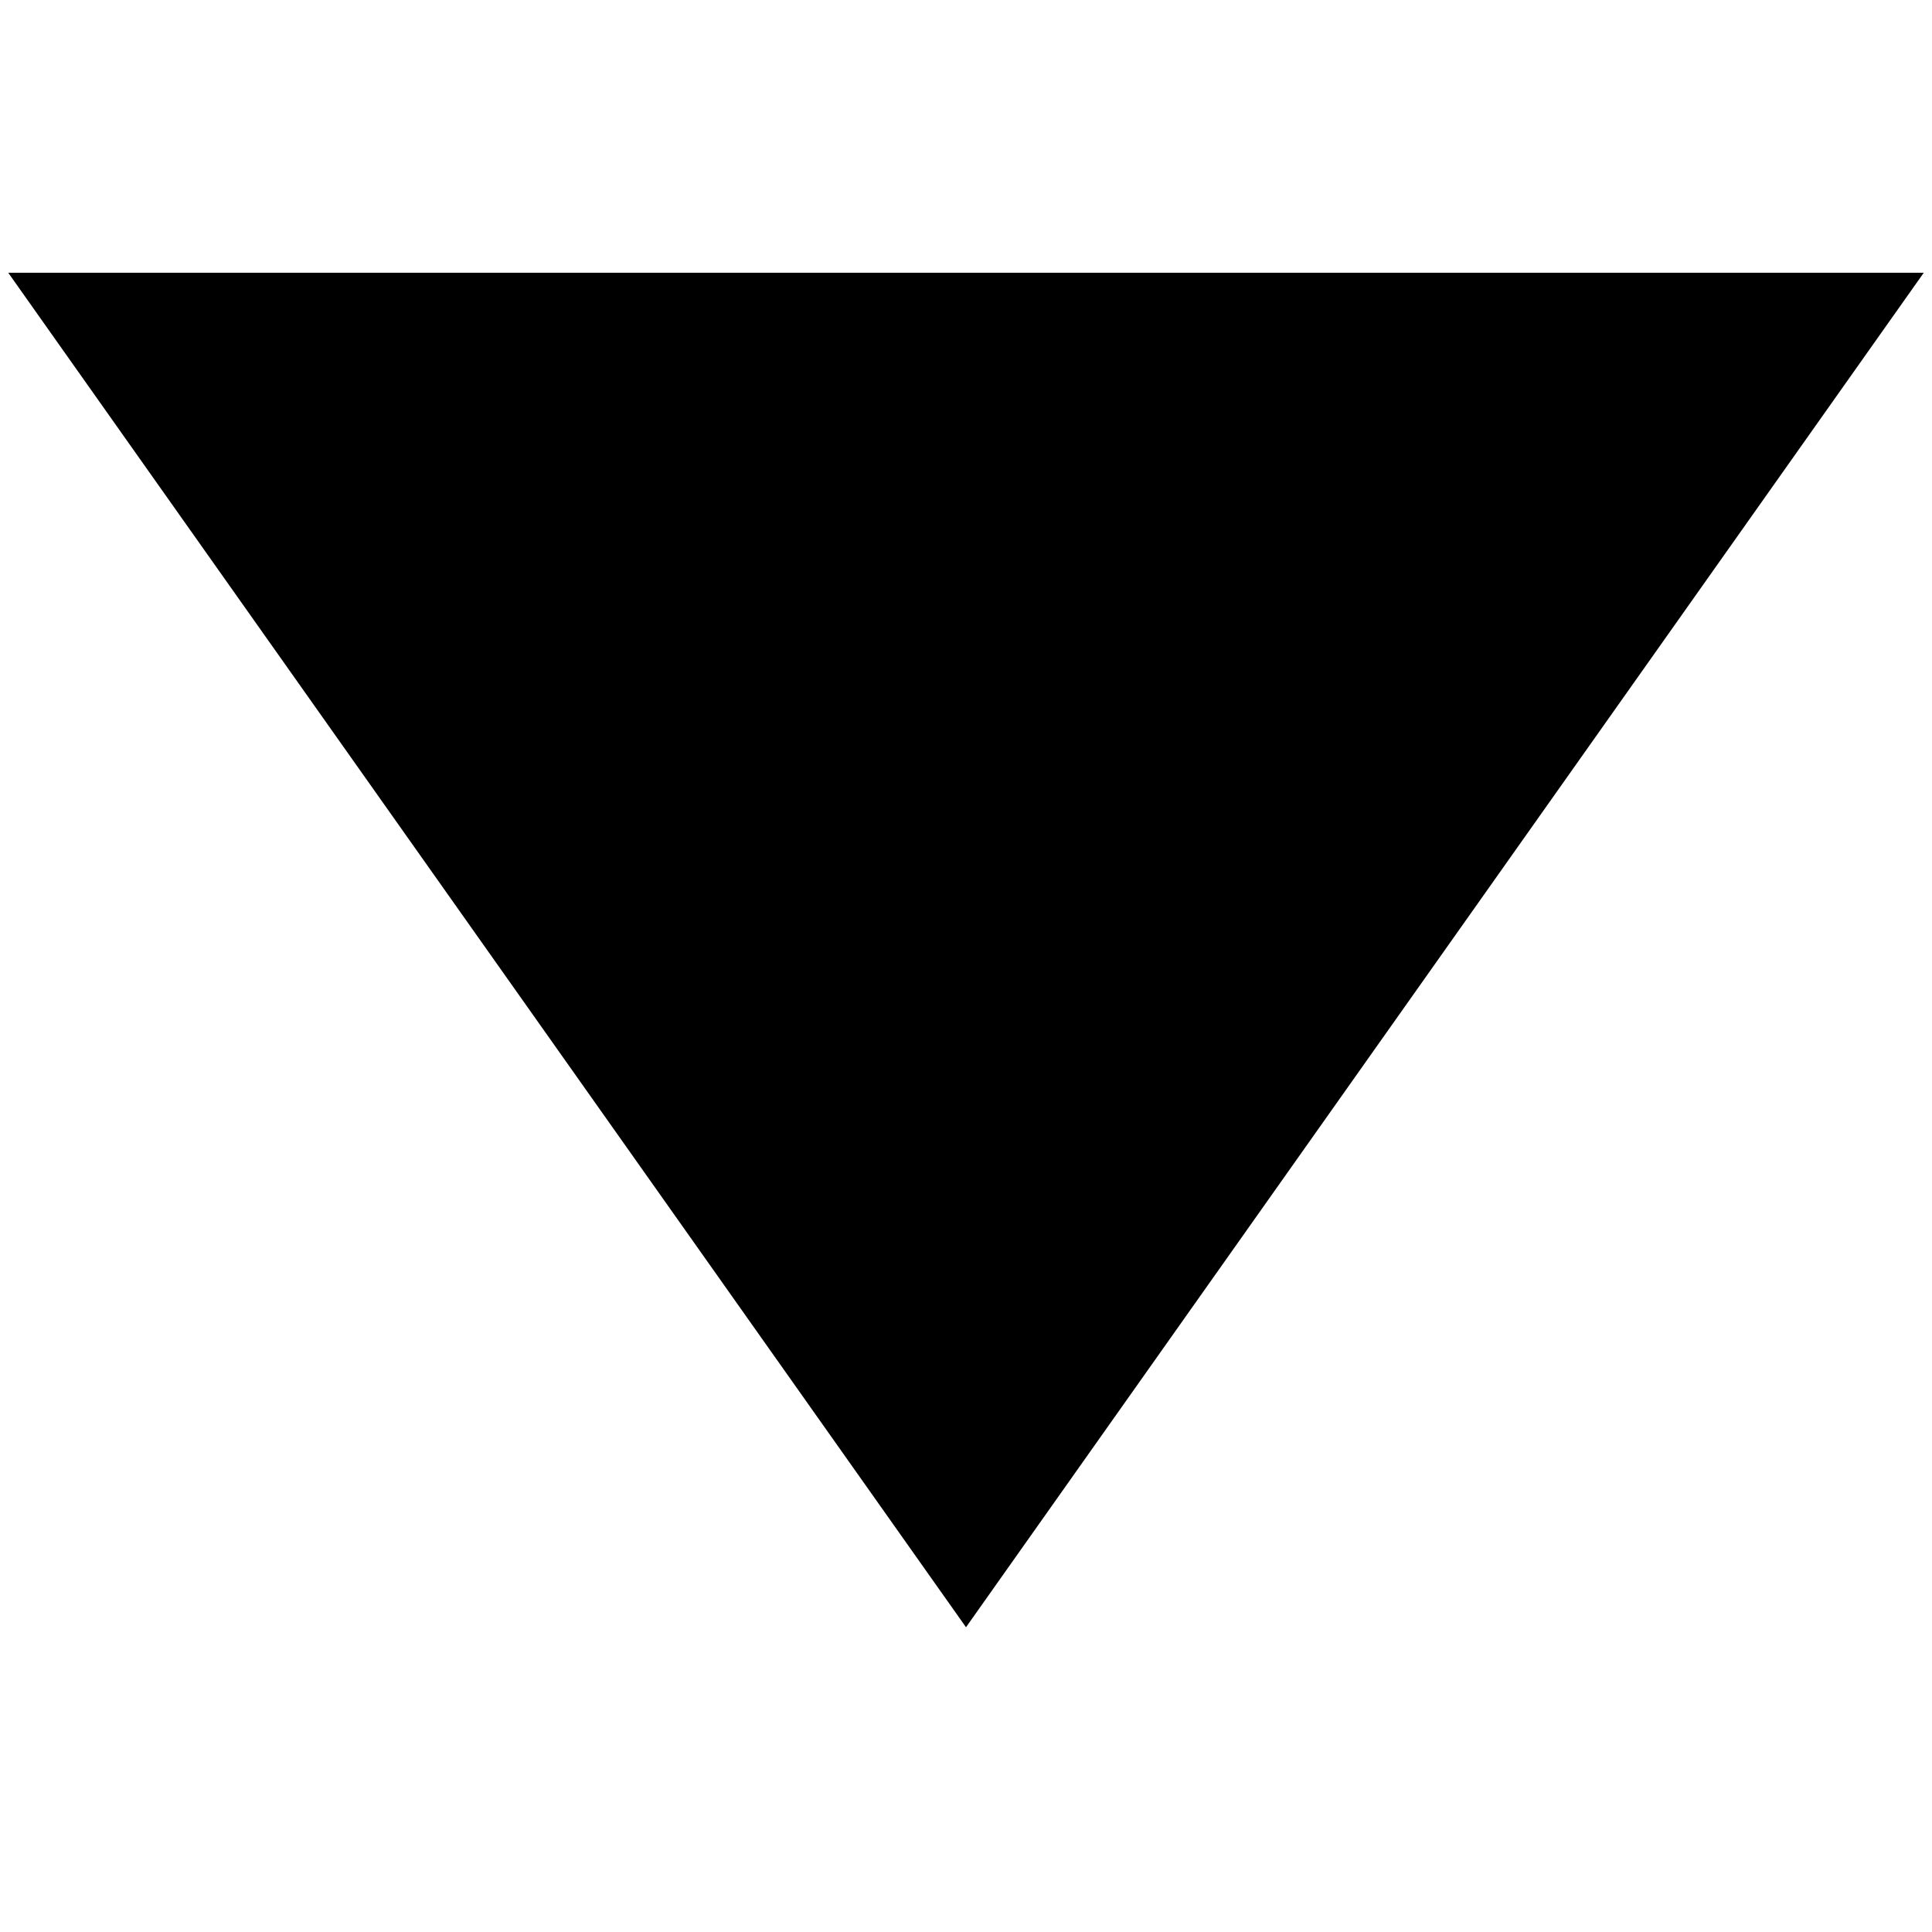 <svg id="target" xmlns="http://www.w3.org/2000/svg" viewBox="0 0 24 24"><title>triangle-down-filled</title><polygon points="12 17.616 3 4.888 21 4.888 12 17.616" fill="currentColor" stroke="currentColor" stroke-linecap="square" stroke-miterlimit="10" stroke-width="3"/></svg>